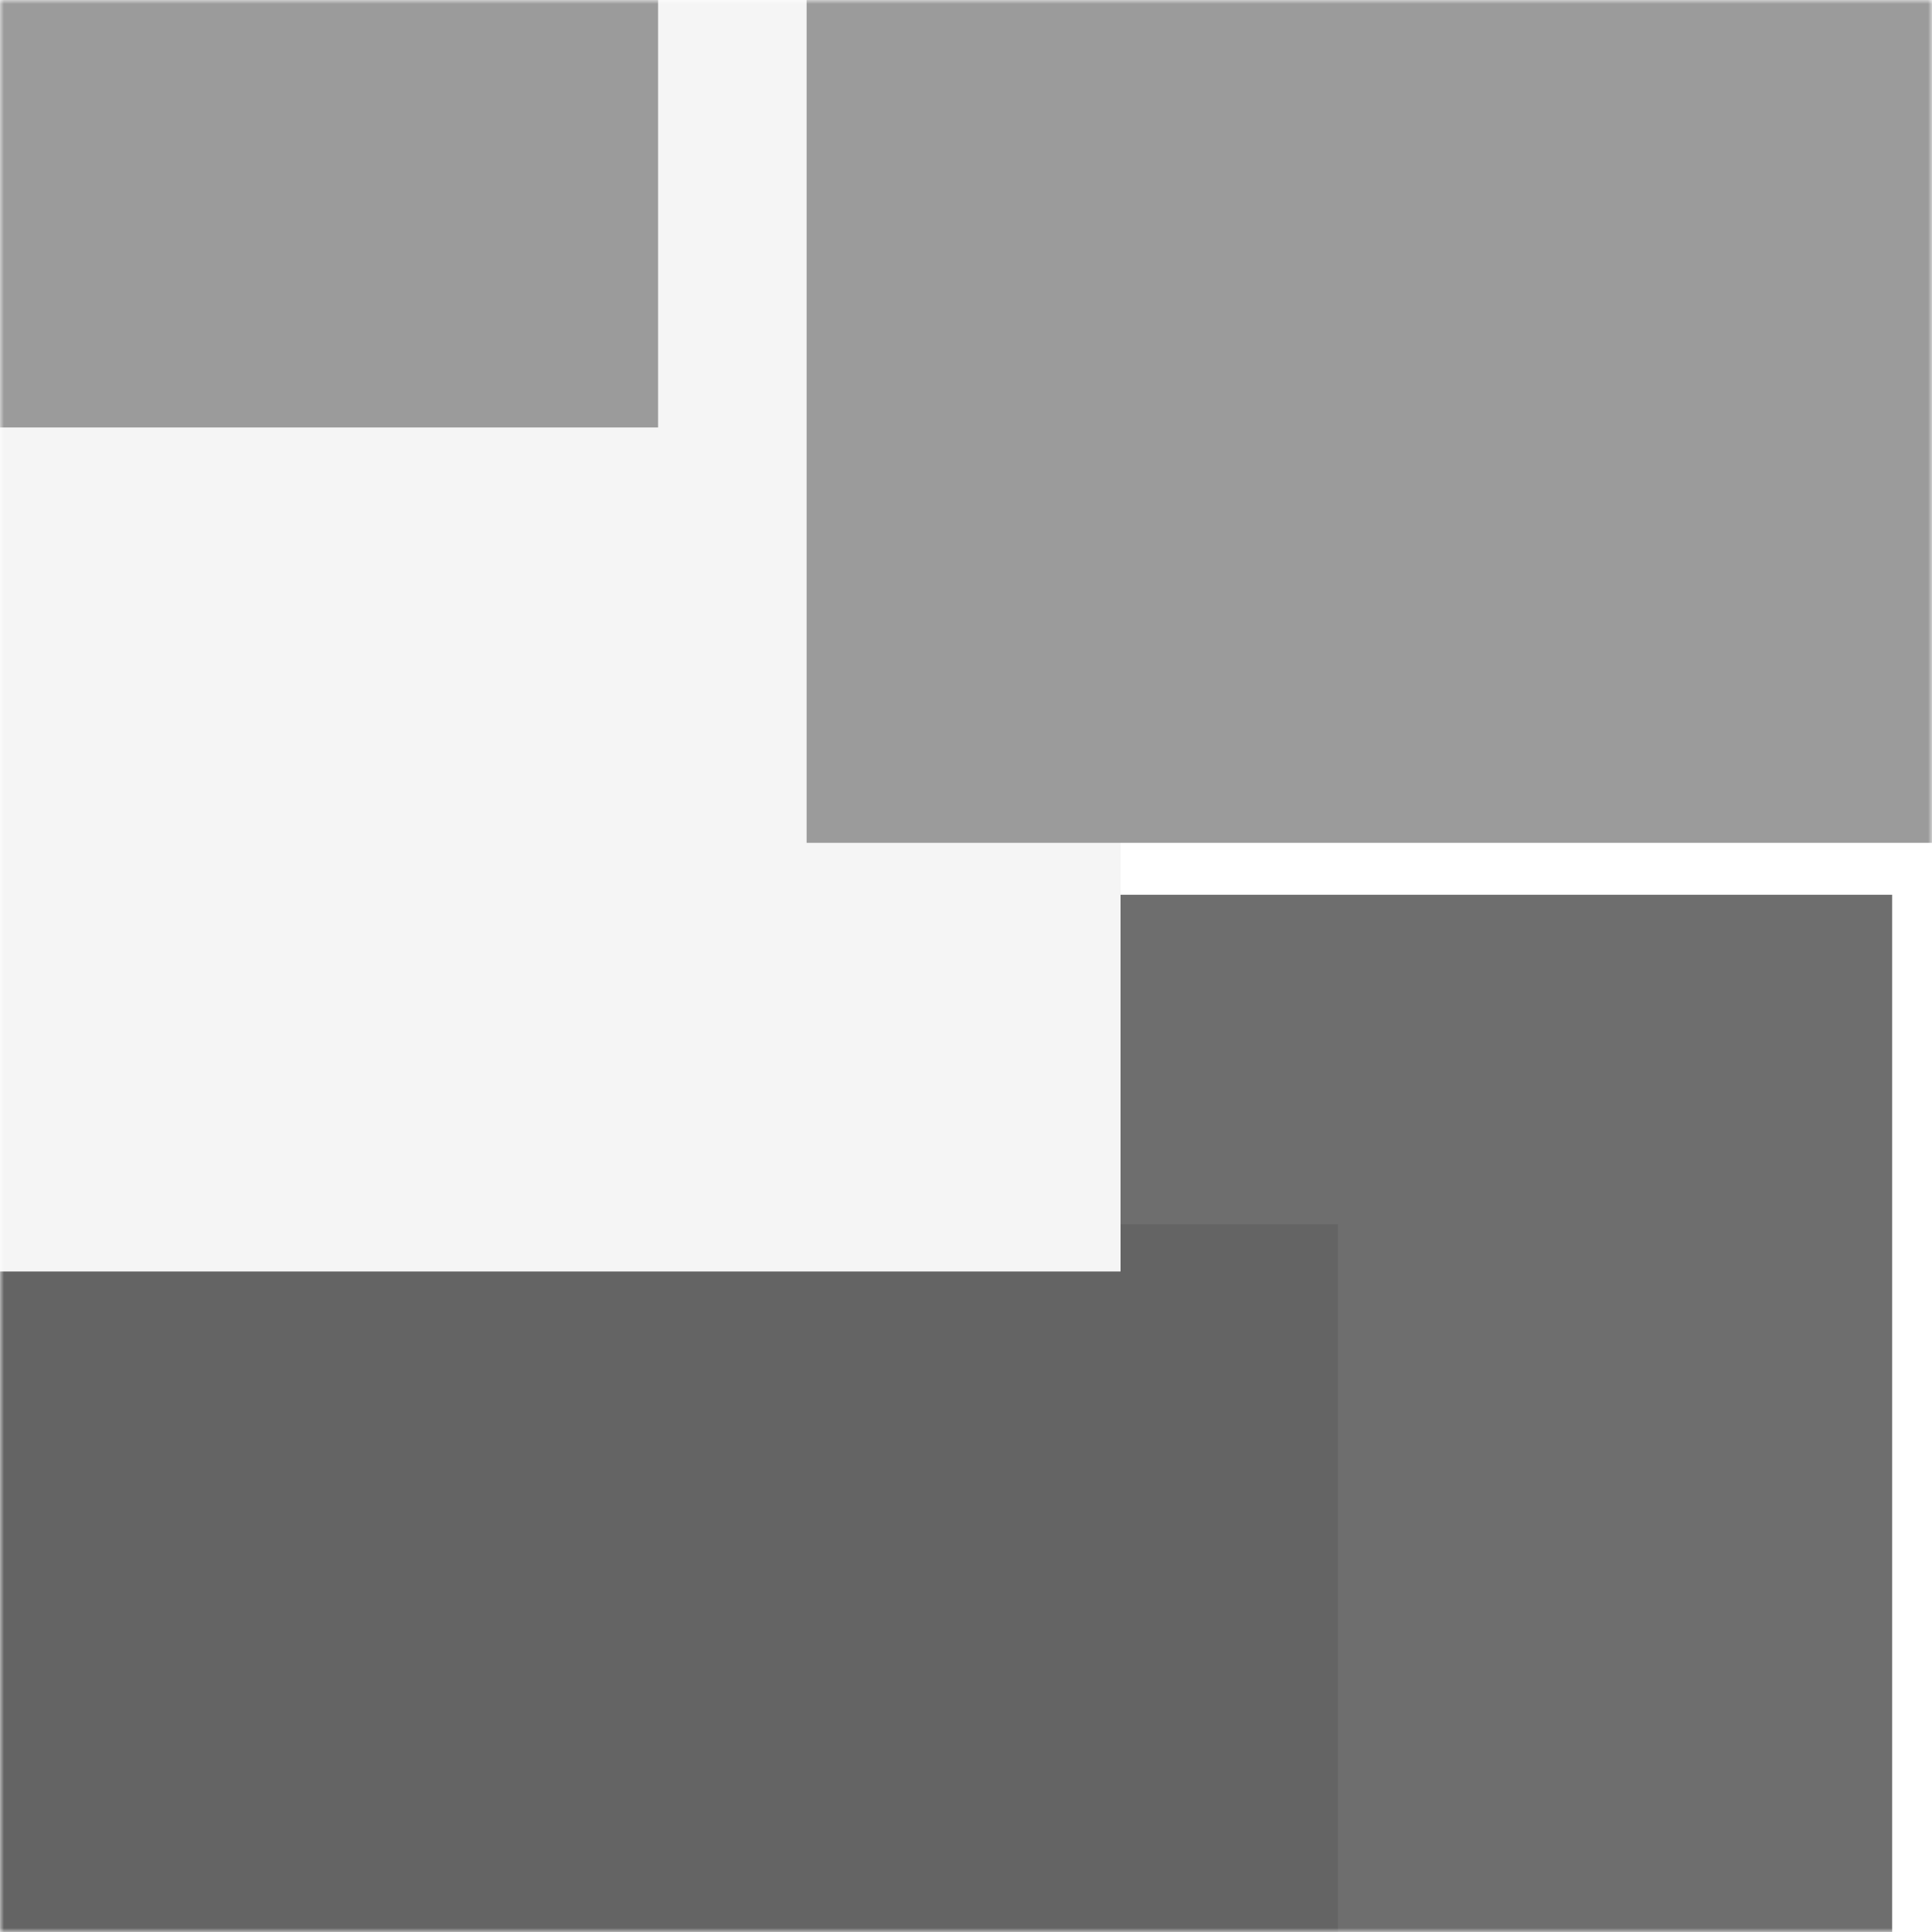 <svg width="250" height="250" viewBox="0 0 250 250" fill="none" xmlns="http://www.w3.org/2000/svg">
<mask id="mask0_6_543" style="mask-type:luminance" maskUnits="userSpaceOnUse" x="0" y="0" width="250" height="250">
<path d="M250 0H0V250H250V0Z" fill="white"/>
</mask>
<g mask="url(#mask0_6_543)">
<g filter="url(#filter0_f_6_543)">
<path d="M244.844 115.781H100.469V266.25H244.844V115.781Z" fill="#6E6E6E"/>
<path d="M173.125 158.438H0V341.562H173.125V158.438Z" fill="#646464"/>
<path d="M145 -13.438H0V164.531H145V-13.438Z" fill="#F5F5F5"/>
<path d="M85.156 -74.375H-47.812V55.312H85.156V-74.375Z" fill="#9B9B9B"/>
<path d="M265.469 -40.312H104.375V109.062H265.469V-40.312Z" fill="#9B9B9B"/>
</g>
</g>
<defs>
<filter id="filter0_f_6_543" x="-297.812" y="-324.375" width="813.281" height="915.938" filterUnits="userSpaceOnUse" color-interpolation-filters="sRGB">
<feFlood flood-opacity="0" result="BackgroundImageFix"/>
<feBlend mode="normal" in="SourceGraphic" in2="BackgroundImageFix" result="shape"/>
<feGaussianBlur stdDeviation="125" result="effect1_foregroundBlur_6_543"/>
</filter>
</defs>
</svg>
